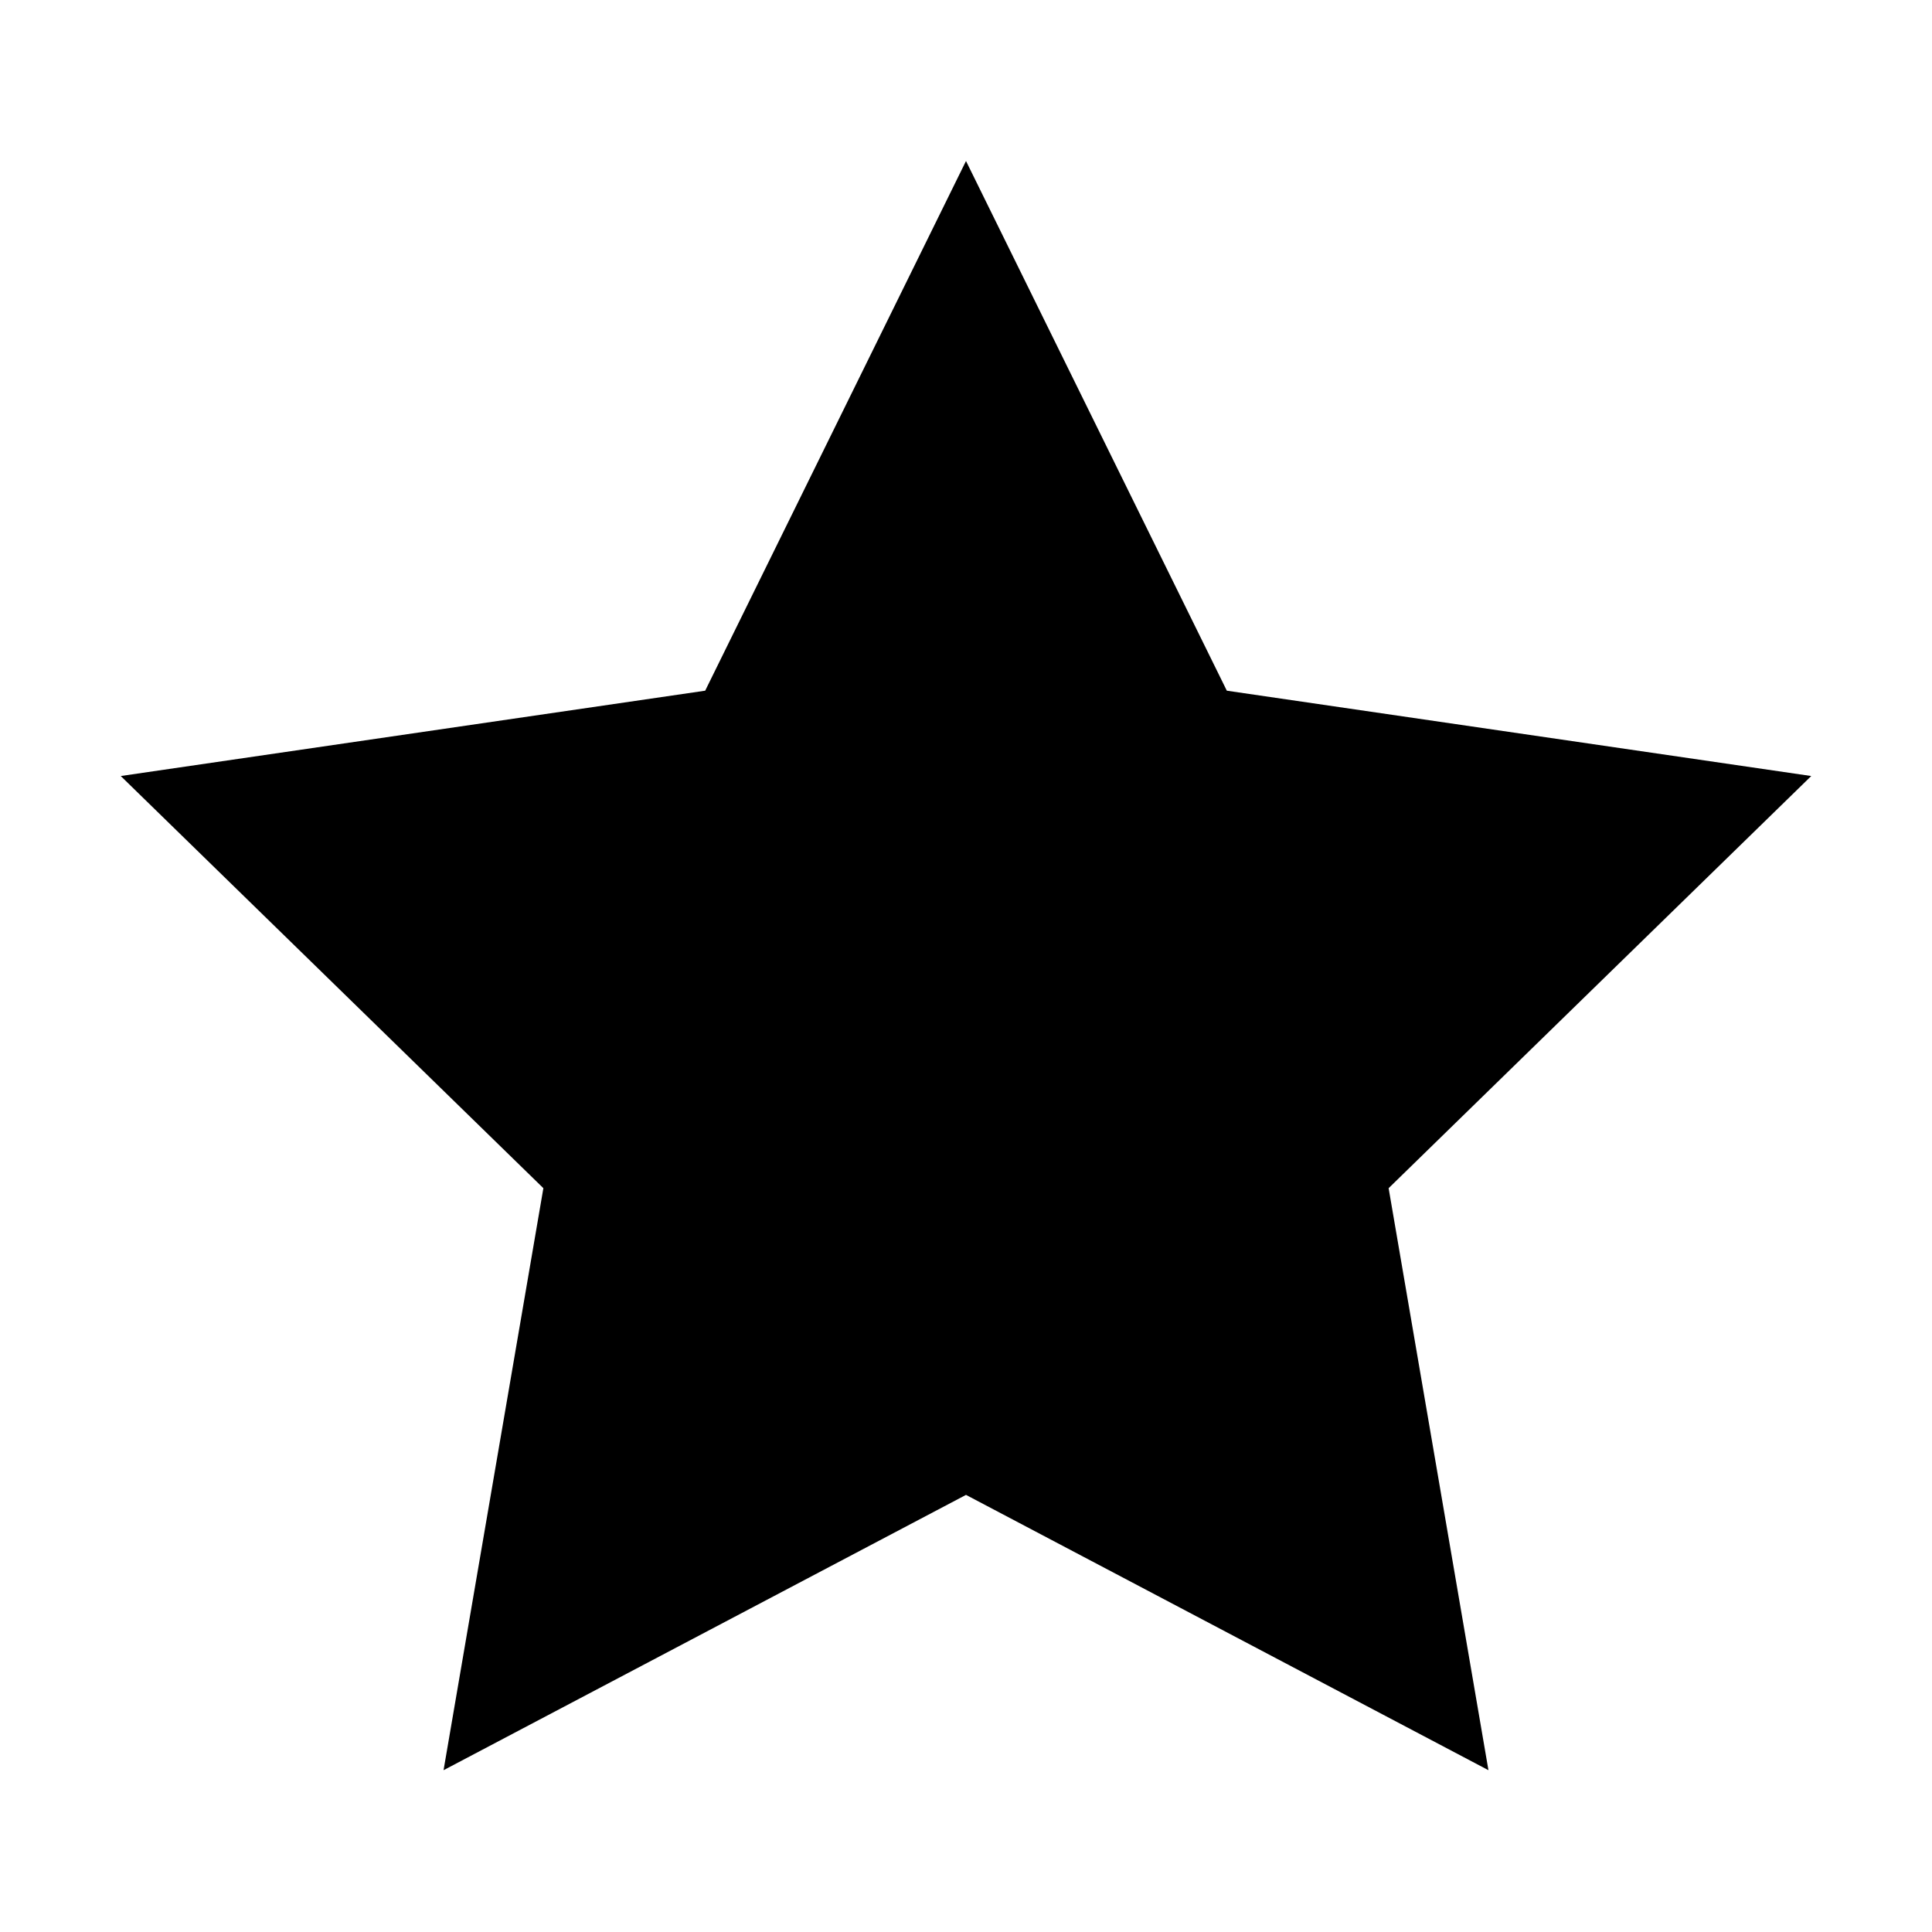 <svg xmlns="http://www.w3.org/2000/svg" width="24" height="24" viewBox="0 0 24 24"><path d="m12 2 3.24 6.58 7.26 1.06-5.25 5.12 1.24 7.23L12 18.57l-6.49 3.42 1.24-7.23L1.5 9.64l7.26-1.06L12 2Z"/></svg>